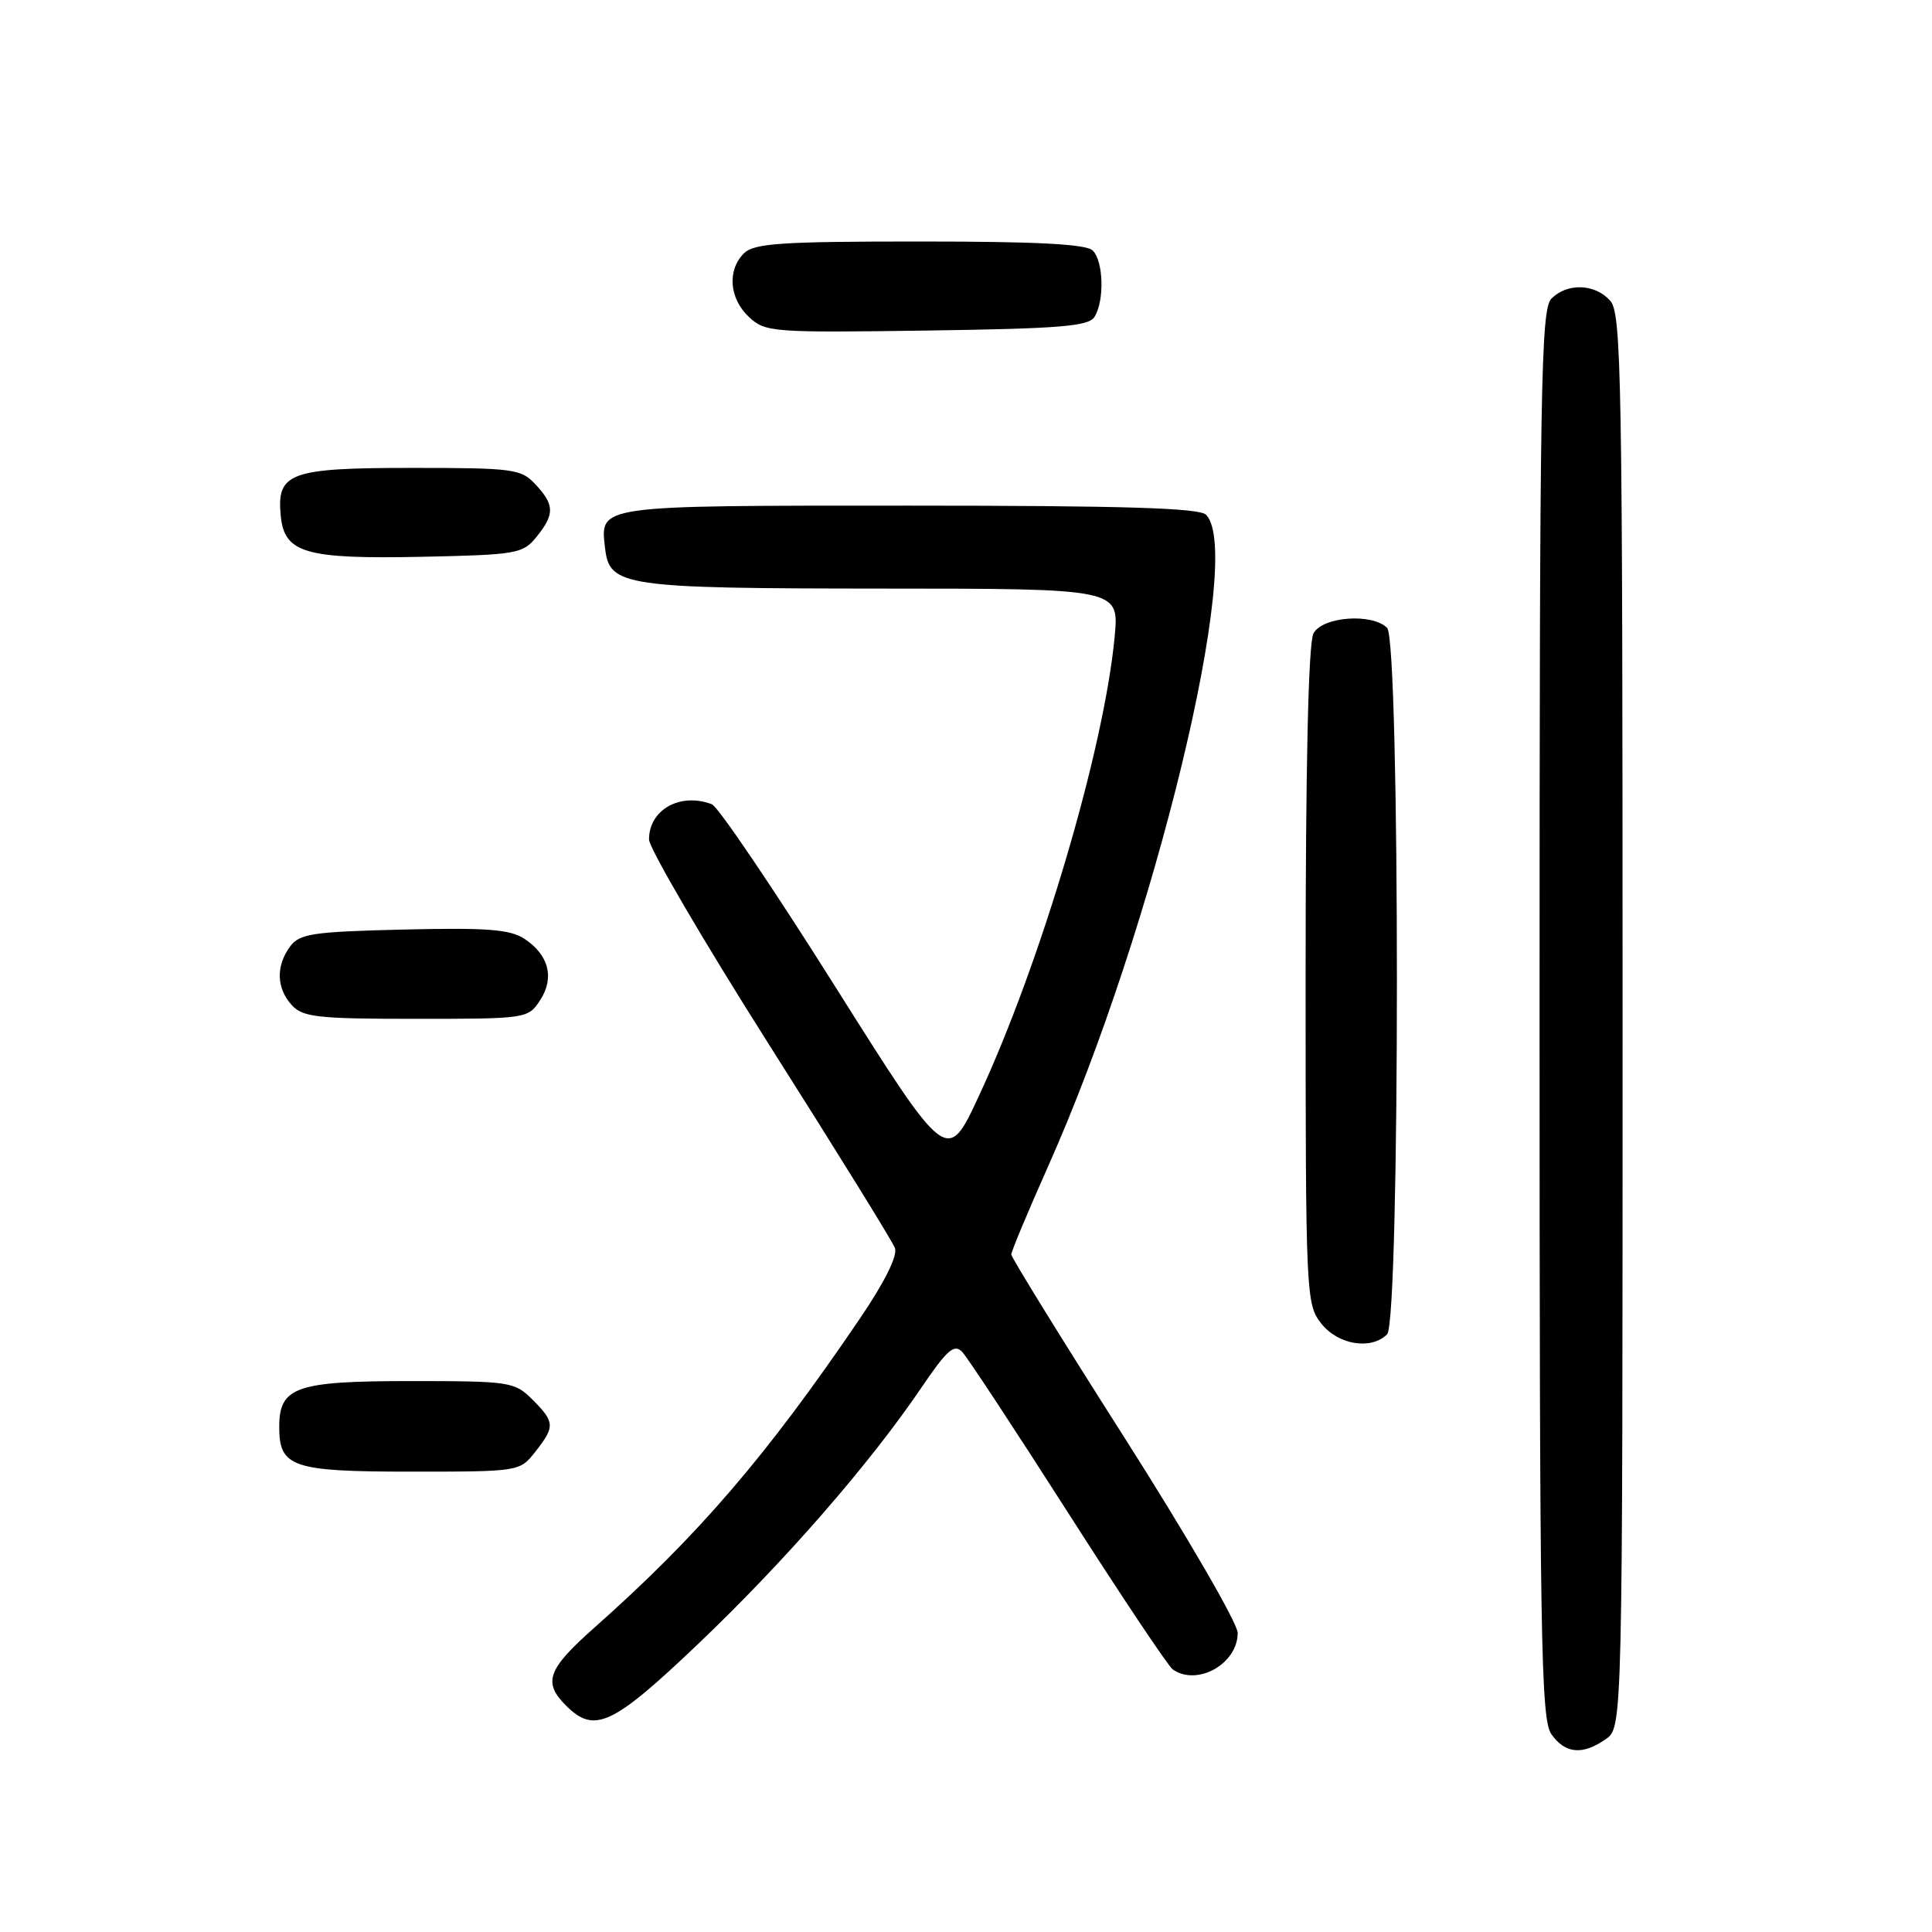 <?xml version="1.0" encoding="UTF-8" standalone="no"?>
<!DOCTYPE svg PUBLIC "-//W3C//DTD SVG 1.1//EN" "http://www.w3.org/Graphics/SVG/1.1/DTD/svg11.dtd" >
<svg xmlns="http://www.w3.org/2000/svg" xmlns:xlink="http://www.w3.org/1999/xlink" version="1.1" viewBox="0 0 256 256">
 <g >
 <path fill="currentColor"
d=" M 212.78 230.44 C 215.00 228.89 215.00 228.89 215.00 135.27 C 215.00 49.57 214.86 41.50 213.35 39.83 C 211.31 37.58 207.68 37.46 205.57 39.57 C 204.17 40.98 204.00 50.95 204.00 134.35 C 204.00 217.09 204.17 227.80 205.56 229.78 C 207.39 232.39 209.70 232.60 212.78 230.44 Z  M 92.59 217.75 C 104.01 206.86 115.19 194.03 122.05 183.93 C 125.50 178.84 126.44 178.02 127.50 179.14 C 128.21 179.89 134.53 189.50 141.56 200.50 C 148.59 211.50 154.82 220.83 155.42 221.23 C 158.69 223.46 164.00 220.45 164.00 216.37 C 164.00 215.10 157.25 203.46 149.00 190.50 C 140.75 177.54 134.00 166.62 134.00 166.22 C 134.00 165.82 136.21 160.55 138.90 154.50 C 152.96 122.98 164.97 73.37 159.80 68.20 C 158.91 67.31 148.78 67.00 120.42 67.00 C 78.80 67.00 79.51 66.90 80.18 72.67 C 80.76 77.70 82.62 77.97 116.89 77.99 C 148.29 78.00 148.29 78.00 147.70 84.33 C 146.31 99.23 137.93 127.58 129.68 145.28 C 125.50 154.27 125.50 154.27 110.66 130.71 C 102.50 117.75 95.15 106.89 94.33 106.57 C 90.14 104.97 86.00 107.28 86.00 111.23 C 86.00 112.38 93.19 124.67 101.98 138.54 C 110.78 152.41 118.25 164.48 118.58 165.36 C 118.97 166.37 117.24 169.86 113.93 174.73 C 101.60 192.90 92.53 203.46 78.75 215.68 C 72.54 221.19 71.91 222.91 75.00 226.00 C 78.77 229.77 81.15 228.65 92.59 217.75 Z  M 70.93 192.37 C 73.56 189.02 73.53 188.44 70.55 185.45 C 68.18 183.09 67.60 183.00 54.37 183.00 C 39.20 183.00 37.00 183.77 37.00 189.08 C 37.00 194.42 38.71 195.00 54.50 195.00 C 68.82 195.00 68.86 194.99 70.93 192.37 Z  M 183.80 176.80 C 185.53 175.07 185.53 84.93 183.80 83.20 C 181.81 81.21 175.23 81.70 174.04 83.93 C 173.37 85.18 173.00 101.27 173.00 129.30 C 173.00 171.72 173.05 172.79 175.07 175.37 C 177.30 178.20 181.68 178.92 183.80 176.80 Z  M 71.56 132.55 C 73.51 129.57 72.73 126.53 69.48 124.39 C 67.56 123.14 64.52 122.91 53.47 123.17 C 41.35 123.46 39.68 123.72 38.42 125.44 C 36.54 128.02 36.63 130.93 38.65 133.17 C 40.12 134.79 42.04 135.00 55.13 135.00 C 69.76 135.00 69.97 134.97 71.56 132.55 Z  M 71.09 71.14 C 73.51 68.14 73.49 66.90 70.96 64.19 C 69.05 62.13 68.05 62.00 54.53 62.00 C 38.38 62.00 36.64 62.64 37.20 68.35 C 37.68 73.29 40.45 74.09 55.84 73.78 C 68.49 73.51 69.28 73.38 71.09 71.14 Z  M 145.02 42.00 C 146.36 39.88 146.23 34.63 144.80 33.20 C 143.94 32.34 137.44 32.00 121.87 32.00 C 103.45 32.00 99.90 32.24 98.57 33.57 C 96.33 35.81 96.63 39.58 99.25 42.01 C 101.40 44.02 102.34 44.09 122.78 43.80 C 140.39 43.55 144.24 43.24 145.02 42.00 Z "/>
</g>
</svg>